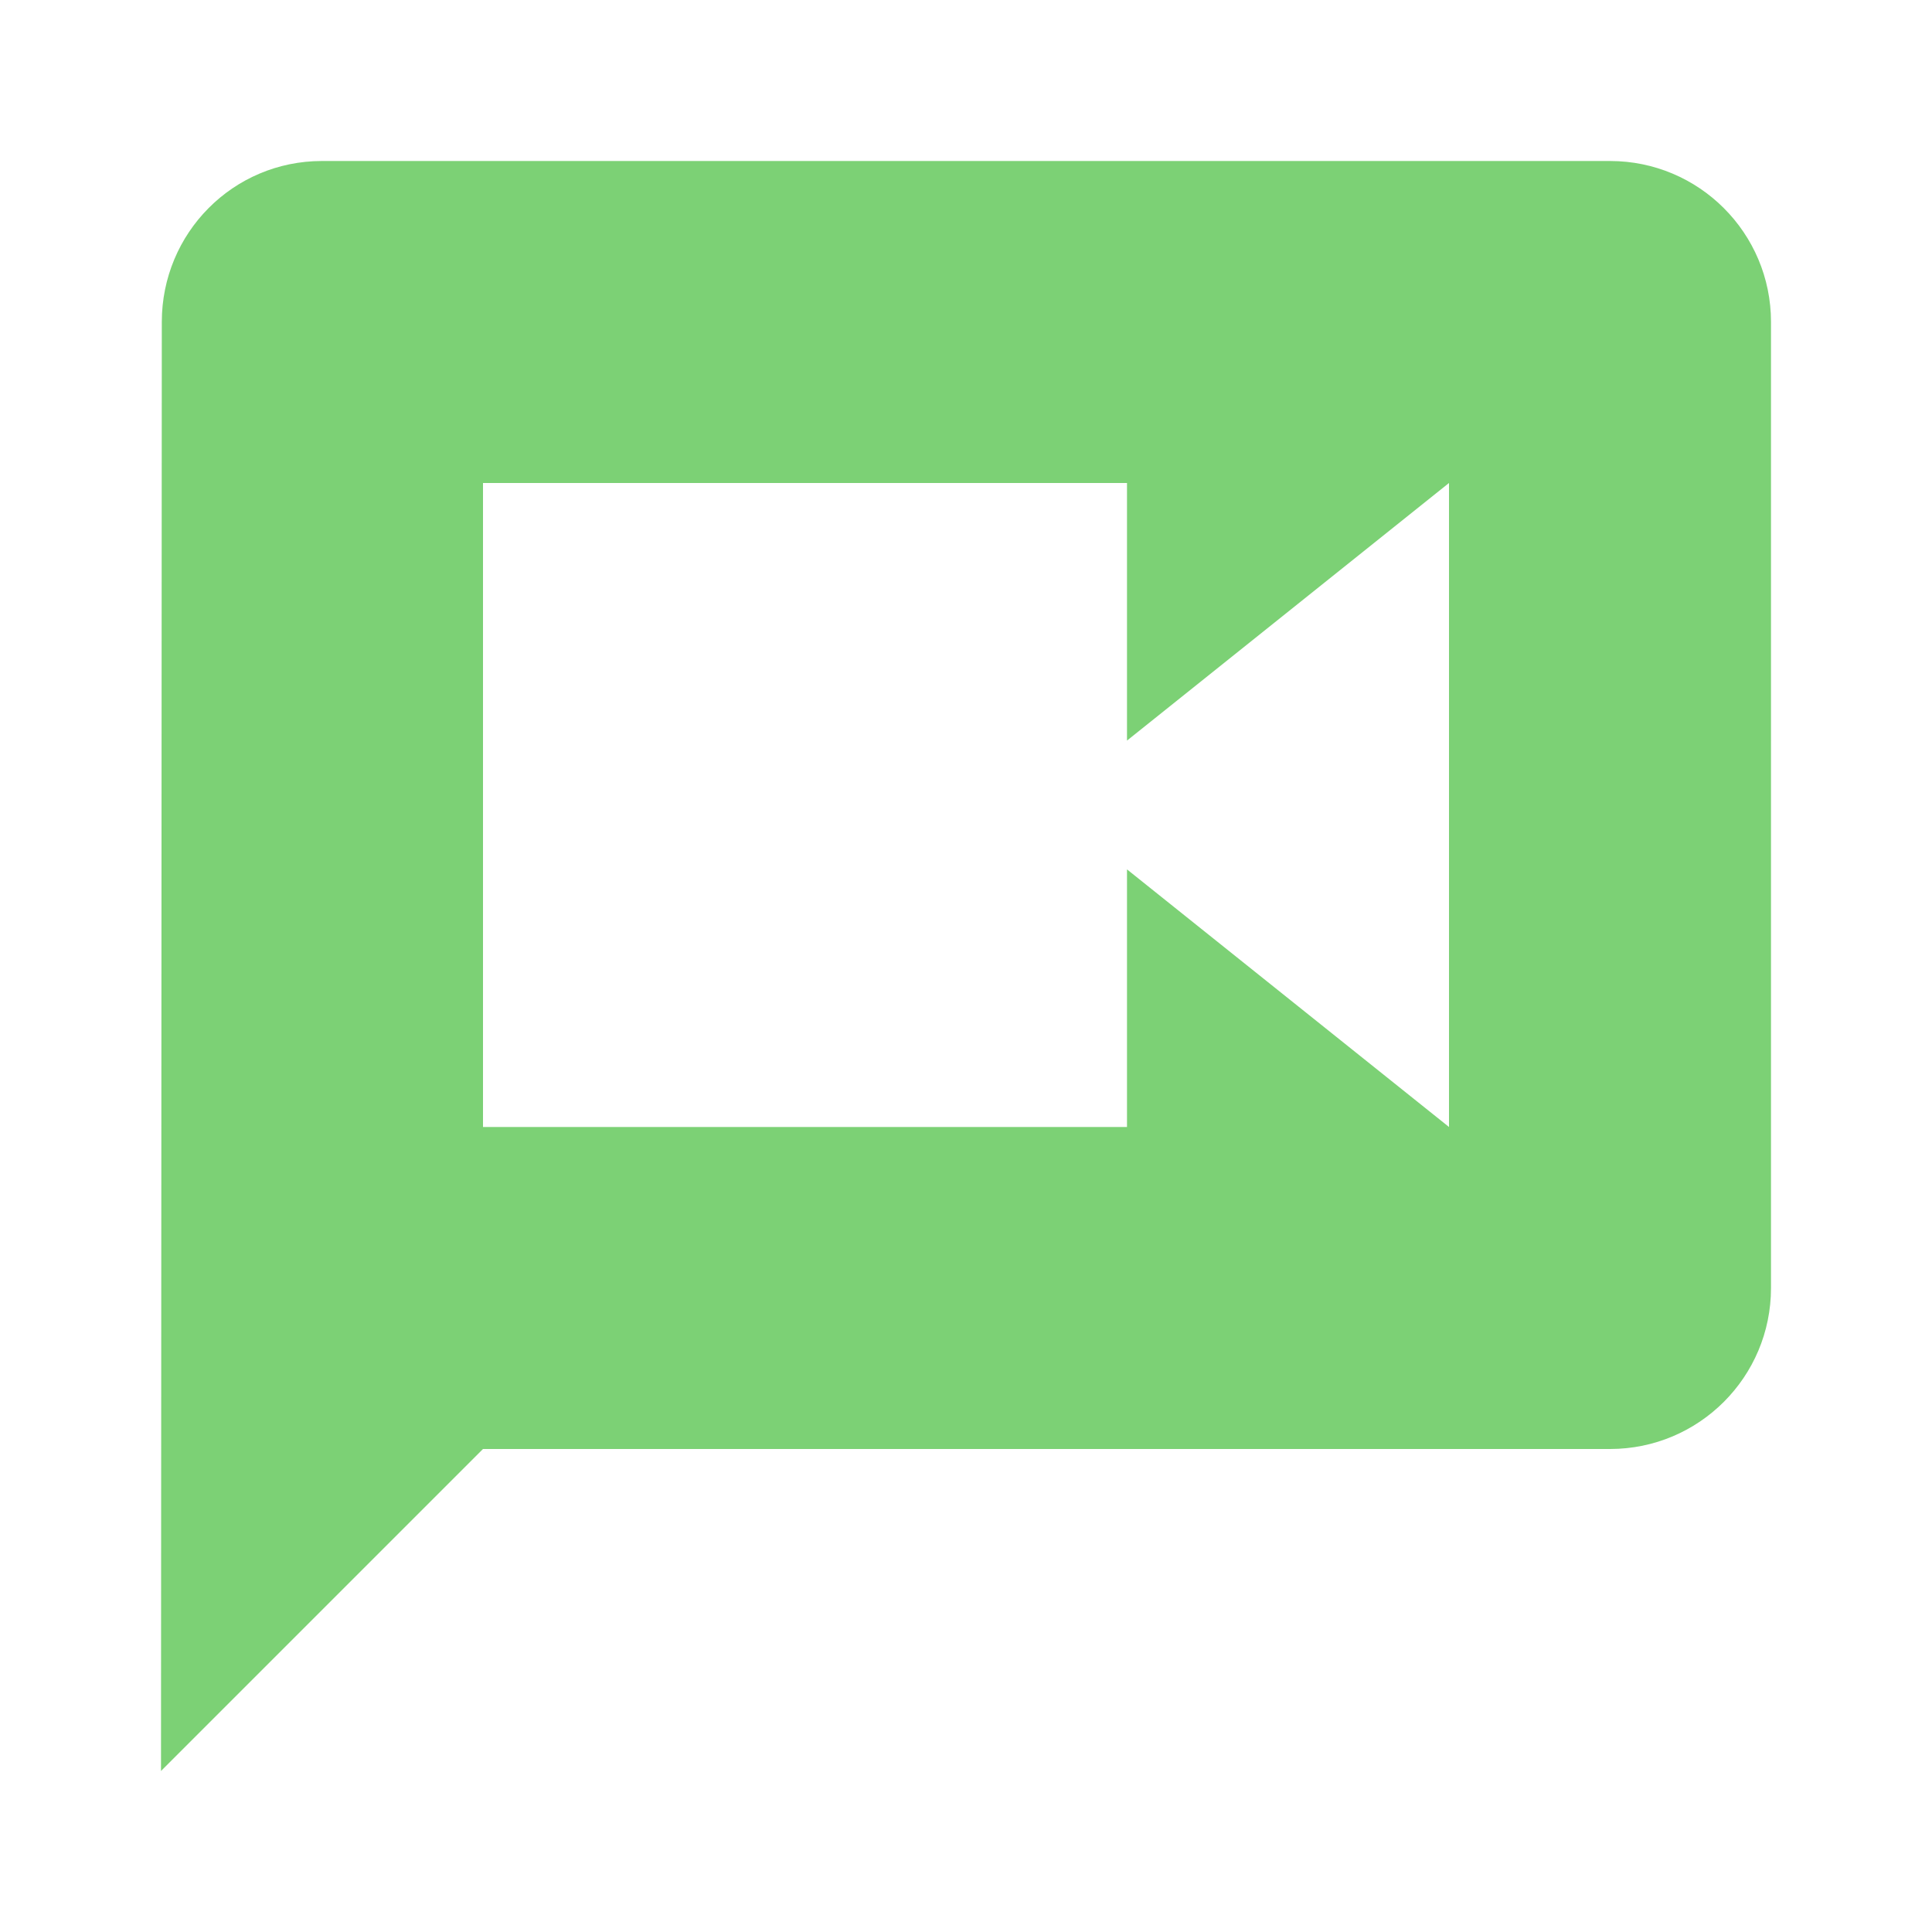 <svg xmlns="http://www.w3.org/2000/svg" width="48" height="48" viewBox="0 0 48 48"><g fill="#7cd175"><path d="M40 4H8C5.79 4 4.02 5.79 4.02 8L4 44l8-8h28c2.21 0 4-1.79 4-4V8c0-2.21-1.79-4-4-4zm-4 24l-8-6.4V28H12V12h16v6.4l8-6.4v16z"/></g></svg>